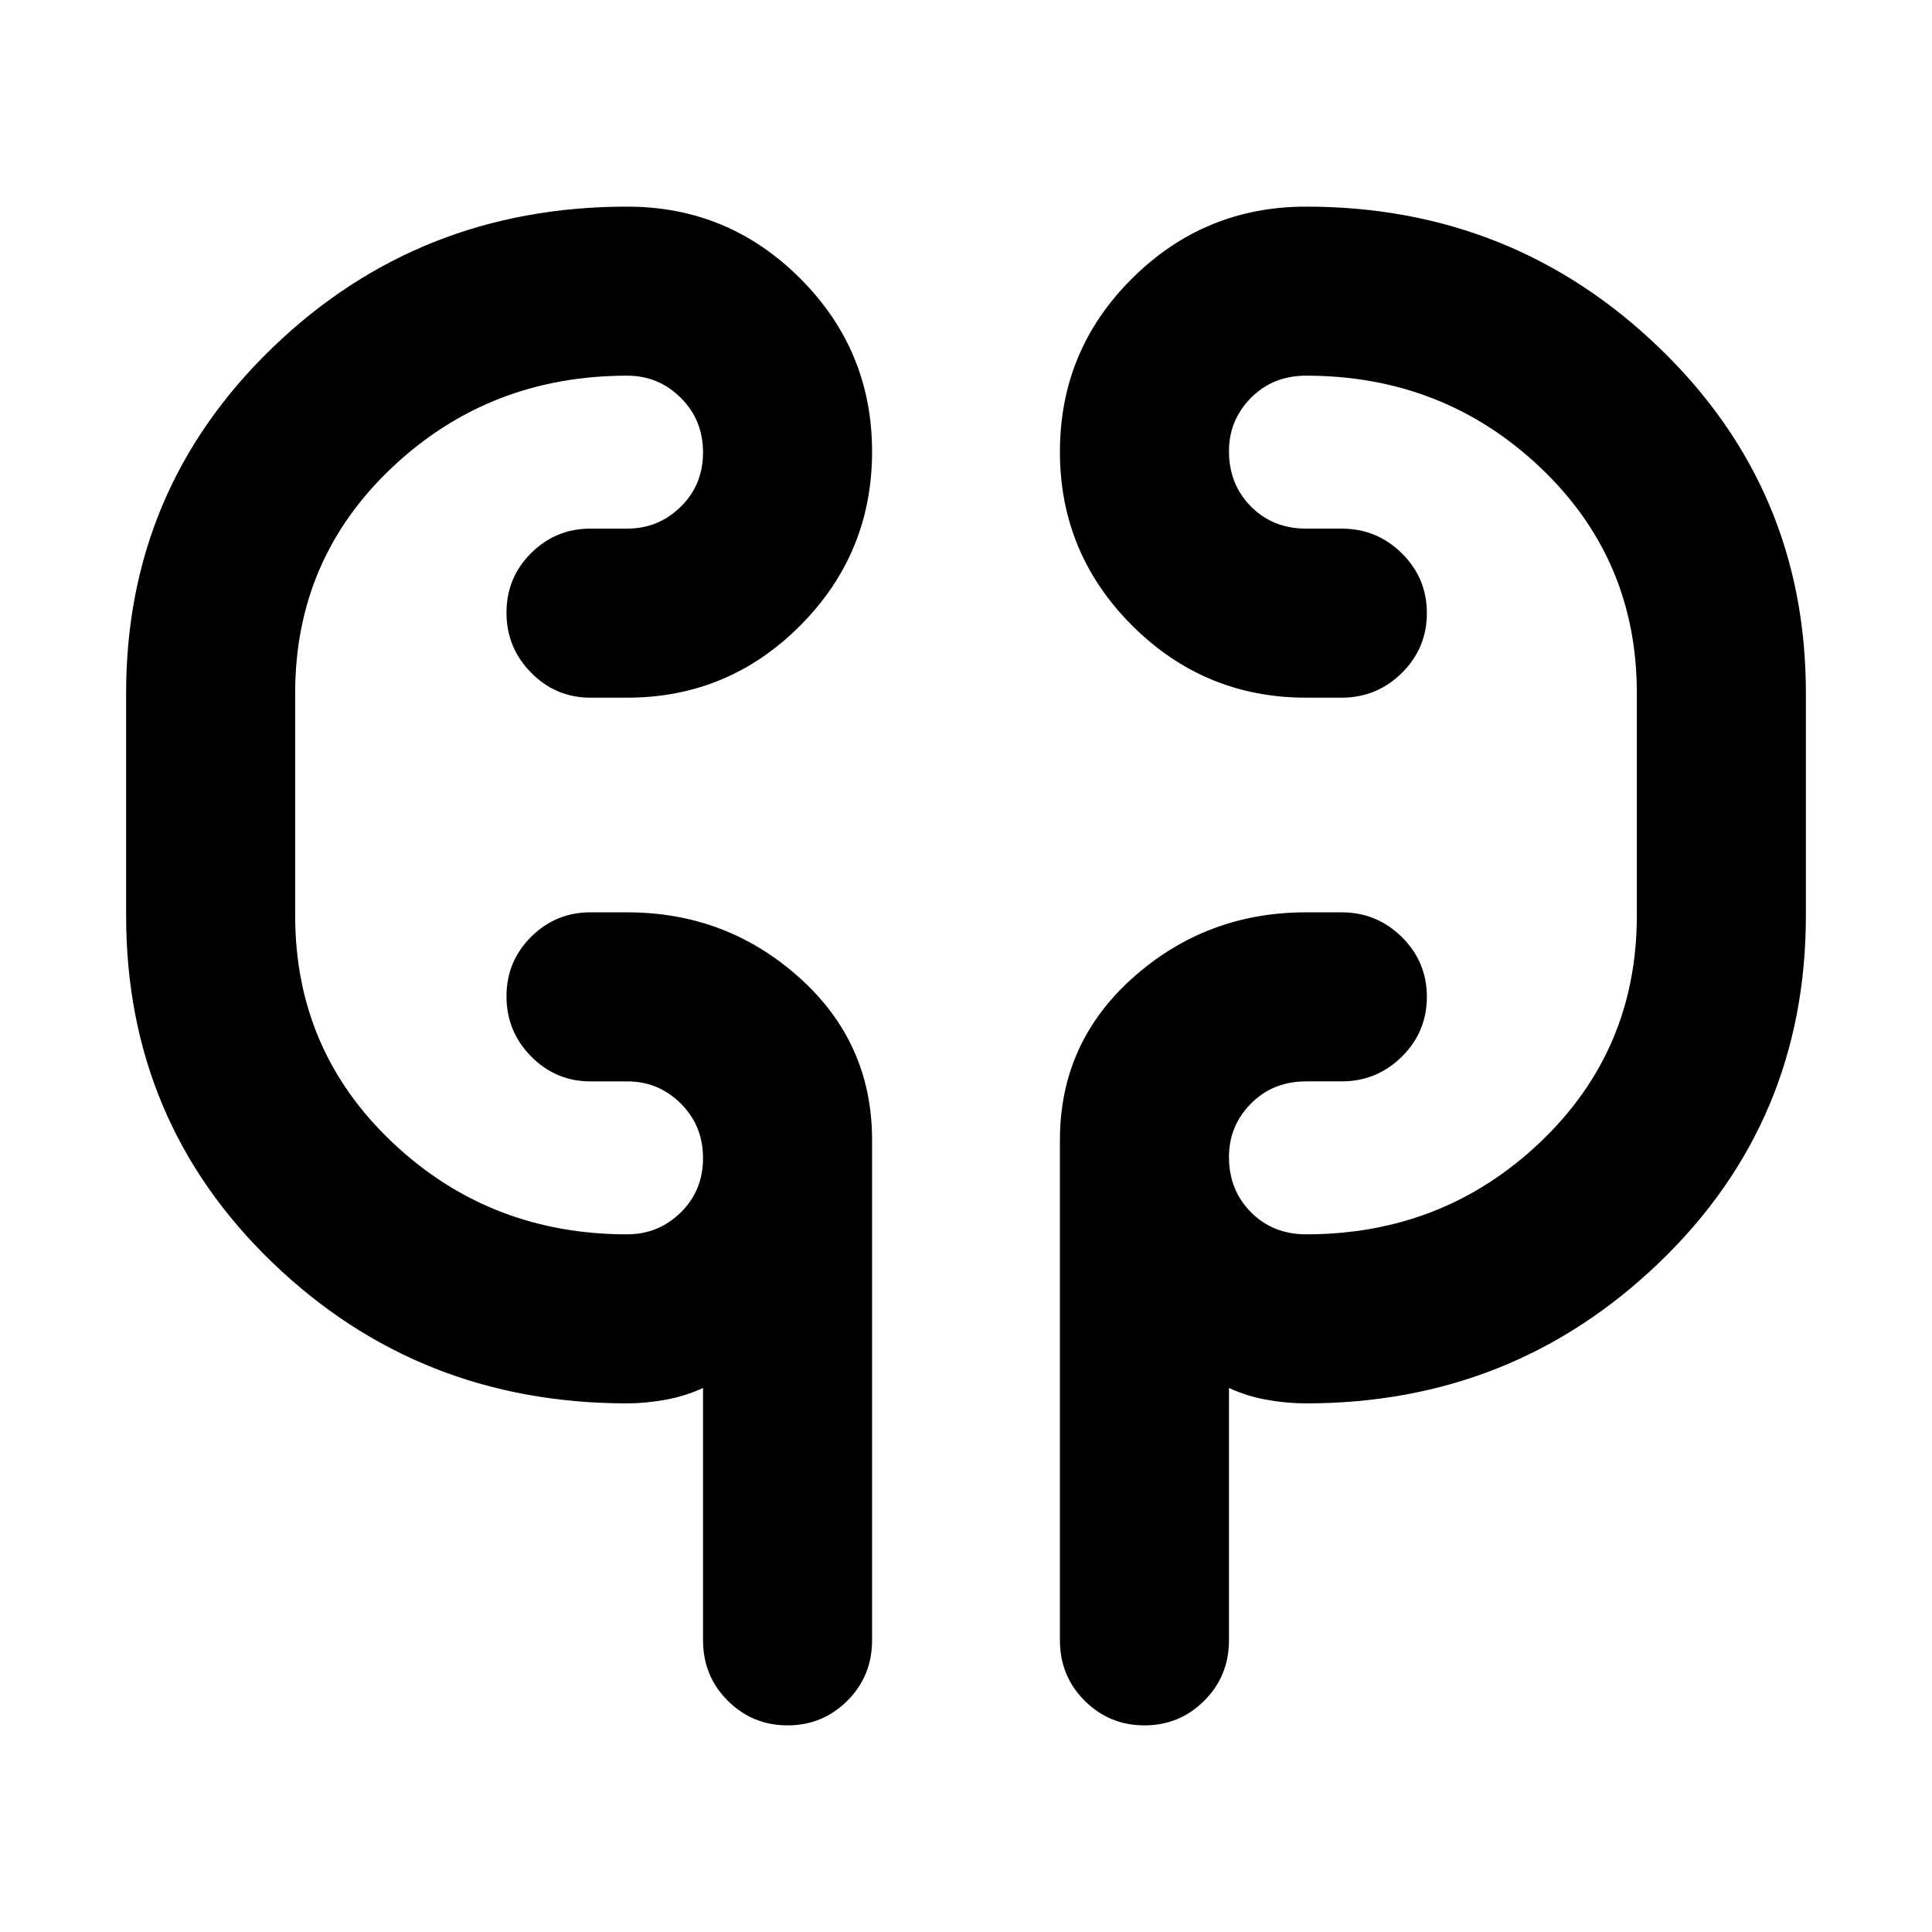 <svg xmlns="http://www.w3.org/2000/svg" height="40" viewBox="0 -960 960 960" width="40"><path d="M311.67-262.67q-103.67 0-176.34-70-72.66-70-72.66-172.33v-110.67q0-101.33 72.66-171.5 72.67-70.16 176.34-70.16 50.27 0 85.97 35.71 35.69 35.72 35.69 86.03 0 50.59-35.69 86.42-35.7 35.84-85.97 35.84h-18.34q-17.18 0-29.42-12.41-12.24-12.41-12.24-29.83 0-17.43 12.24-29.6 12.24-12.16 29.42-12.16h18.34q15.53 0 26.6-10.89 11.06-10.88 11.06-27 0-16.11-11.06-27.11-11.07-11-26.6-11-68.43 0-116.72 45.5-48.28 45.51-48.28 112.16V-505q0 66.93 48.28 112.63 48.29 45.7 116.72 45.7 15.53 0 26.6-10.88 11.06-10.88 11.06-27 0-16.12-11.06-27.12-11.07-11-26.6-11h-18.34q-17.18 0-29.42-12.4-12.24-12.41-12.24-29.84 0-17.42 12.24-29.59 12.24-12.17 29.42-12.17h18.34q49.27 0 85.47 32.39 36.19 32.39 36.19 80.69V-145q0 17.83-12.28 30.08t-29.71 12.25q-17.43 0-29.72-12.25T349.33-145v-125.33q-8.81 4.09-18.74 5.88-9.92 1.78-18.92 1.78Zm337.33 0q-9.62 0-19.56-1.78-9.94-1.79-18.77-5.88V-145q0 17.83-12.29 30.08-12.28 12.25-29.71 12.25-17.42 0-29.71-12.25T526.67-145v-248.59q0-48.3 36.39-80.69 36.38-32.39 85.94-32.39h17.67q17.46 0 29.9 12.29Q709-482.1 709-464.67q0 17.42-12.43 29.71-12.44 12.29-29.9 12.29H649q-16.5 0-27.42 11.04-10.91 11.03-10.91 26.51 0 16.45 10.91 27.45 10.92 11 27.42 11 68.15 0 116.24-45.7 48.09-45.7 48.09-112.63v-110.67q0-66.65-48.09-112.16-48.09-45.5-116.24-45.5-16.5 0-27.42 11.03-10.91 11.03-10.91 26.52 0 16.45 10.91 27.45 10.92 11 27.42 11h17.67q17.46 0 29.9 12.28Q709-672.77 709-655.34t-12.43 29.72q-12.44 12.29-29.9 12.29H649q-50.56 0-86.44-35.85-35.89-35.84-35.89-86.33 0-50.49 35.89-86.16 35.88-35.66 86.44-35.66 102.67 0 175.5 70.16 72.83 70.17 72.83 171.5V-505q0 102.33-72.83 172.33-72.83 70-175.5 70ZM146.67-513.33v-93.34 93.34Zm666.66-93.34V-505v-101.67Z"/></svg>